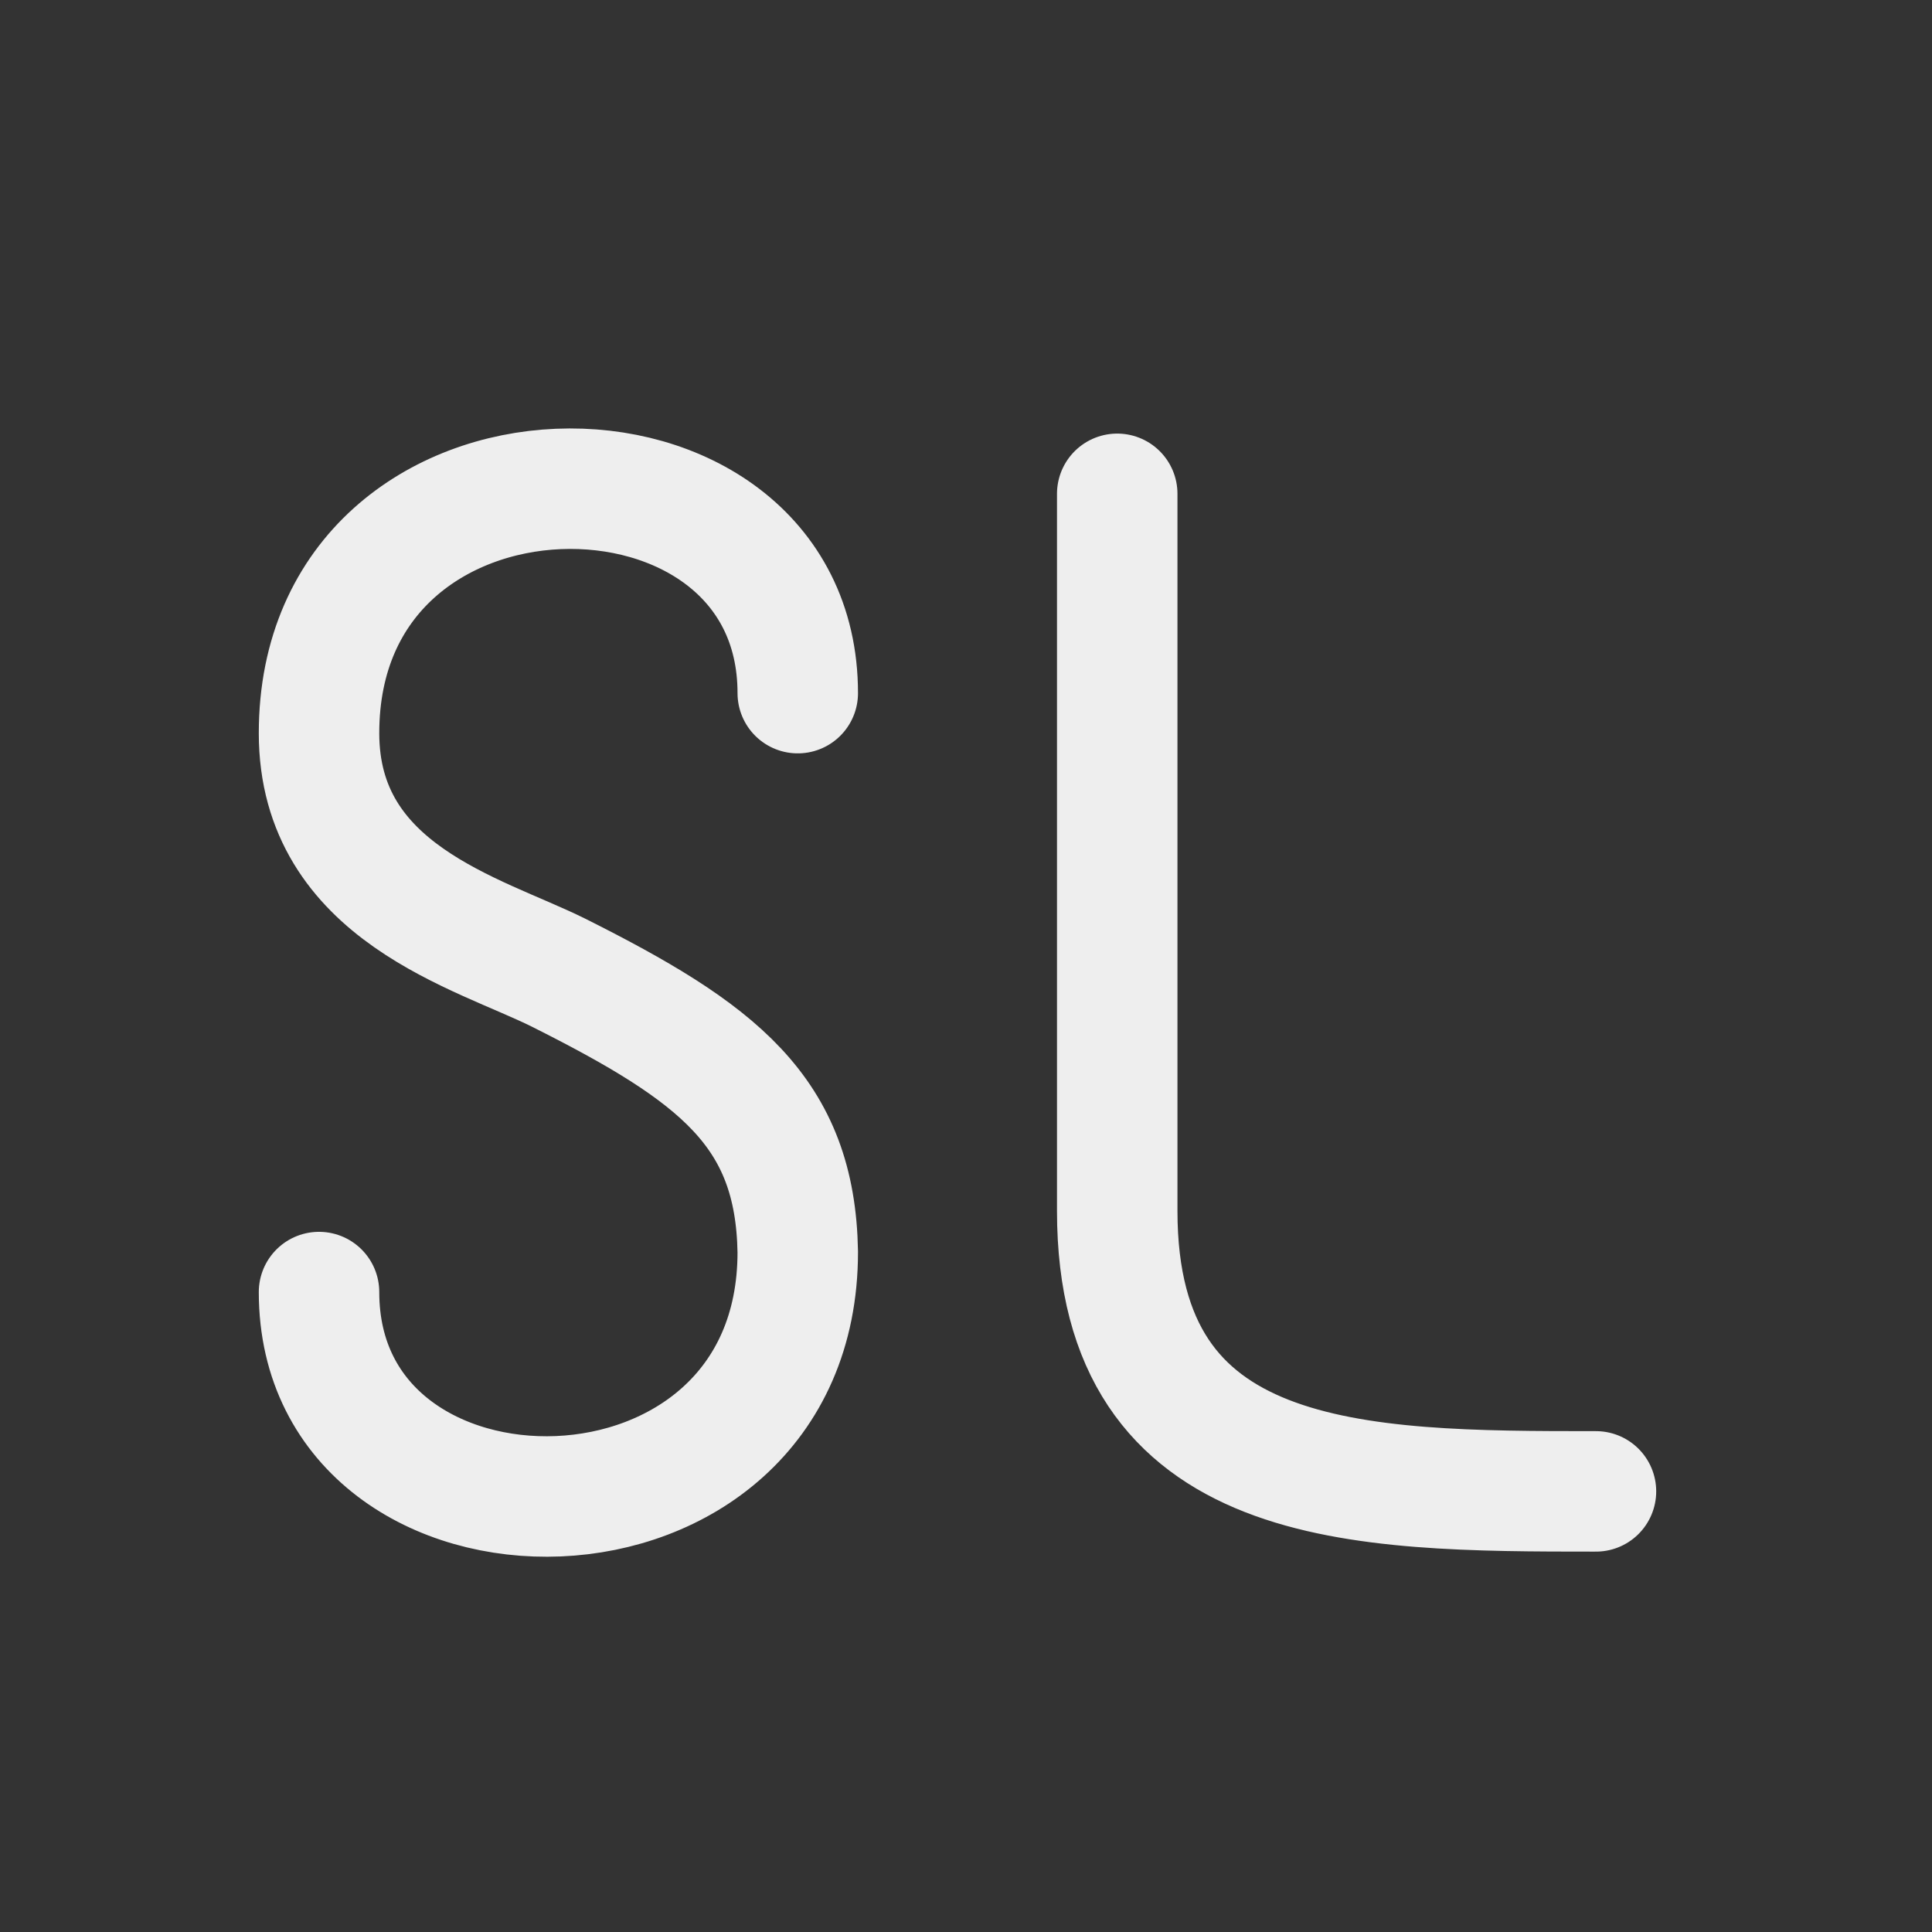 
<svg xmlns="http://www.w3.org/2000/svg" xmlns:xlink="http://www.w3.org/1999/xlink" width="16px" height="16px" viewBox="0 0 16 16" version="1.1">
<rect x="0" y="0" width="16" height="16" fill="#333333" stroke="none"/>
<g id="surface1">
<path style="fill:none;stroke-width:2.996;stroke-linecap:round;stroke-linejoin:round;stroke:rgb(93.333%,93.333%,93.333%);stroke-opacity:1;stroke-miterlimit:4;" d="M 19.84 17.238 C 19.84 10.301 7.934 10.301 7.934 18.234 C 7.934 22.207 11.906 23.203 13.887 24.188 C 17.859 26.18 19.781 27.645 19.84 31.137 C 19.84 39.07 7.934 39.07 7.934 32.133 M 27.785 12.281 L 27.785 30.117 C 27.785 37.066 33.738 37.09 39.691 37.09 " transform="matrix(0.333,0,0,0.333,0,0)"/>
</g>
</svg>
